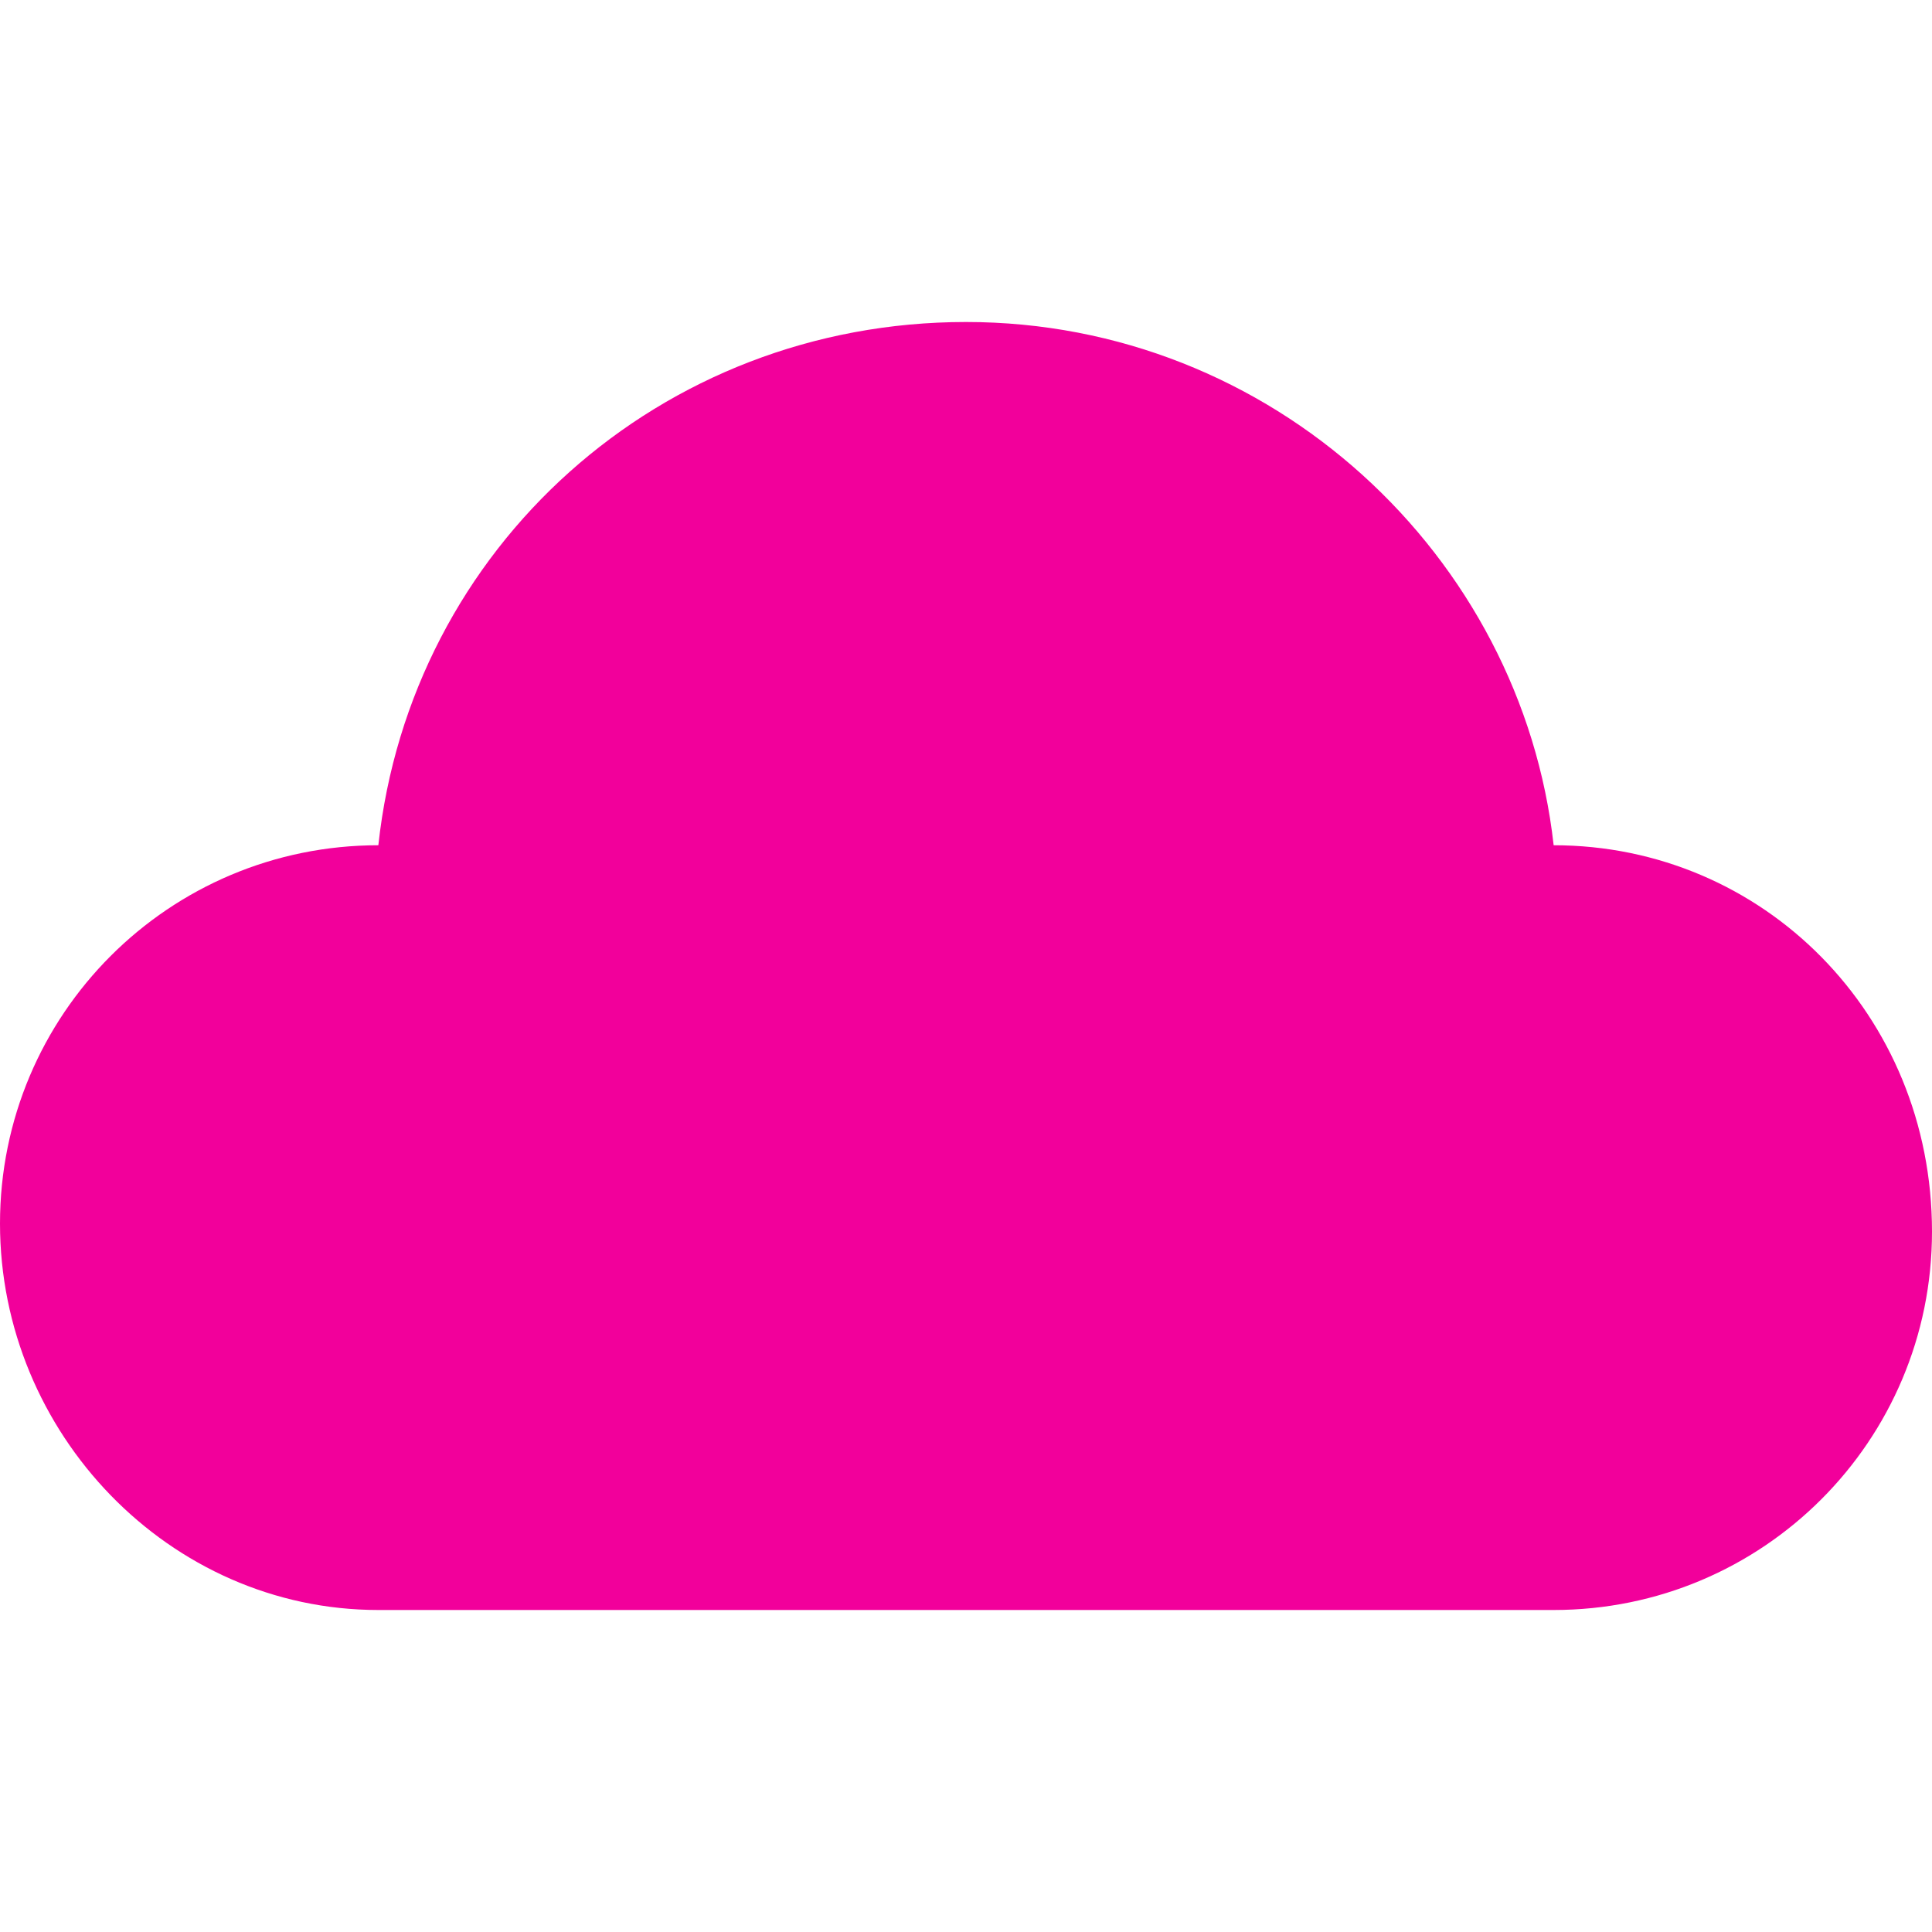 <svg xmlns="http://www.w3.org/2000/svg" viewBox="0 0 24 24">
    <g stroke="none" stroke-width="1"  fill="#F2009B" fill-rule="evenodd" transform="translate(0, 4)">
        <path d="M19.3,6.5 C18.9,2.9 15.8,0 12,0 C8.2,0 5.1,2.8 4.7,6.5 C2.1,6.5 0,8.6 0,11.2 C0,13.8 2.1,16 4.7,16 L19.3,16 C21.9,16 24,13.9 24,11.3 C24,8.6 21.9,6.5 19.3,6.5 L19.3,6.5 L19.3,6.5 Z"></path>
    </g>
</svg>
